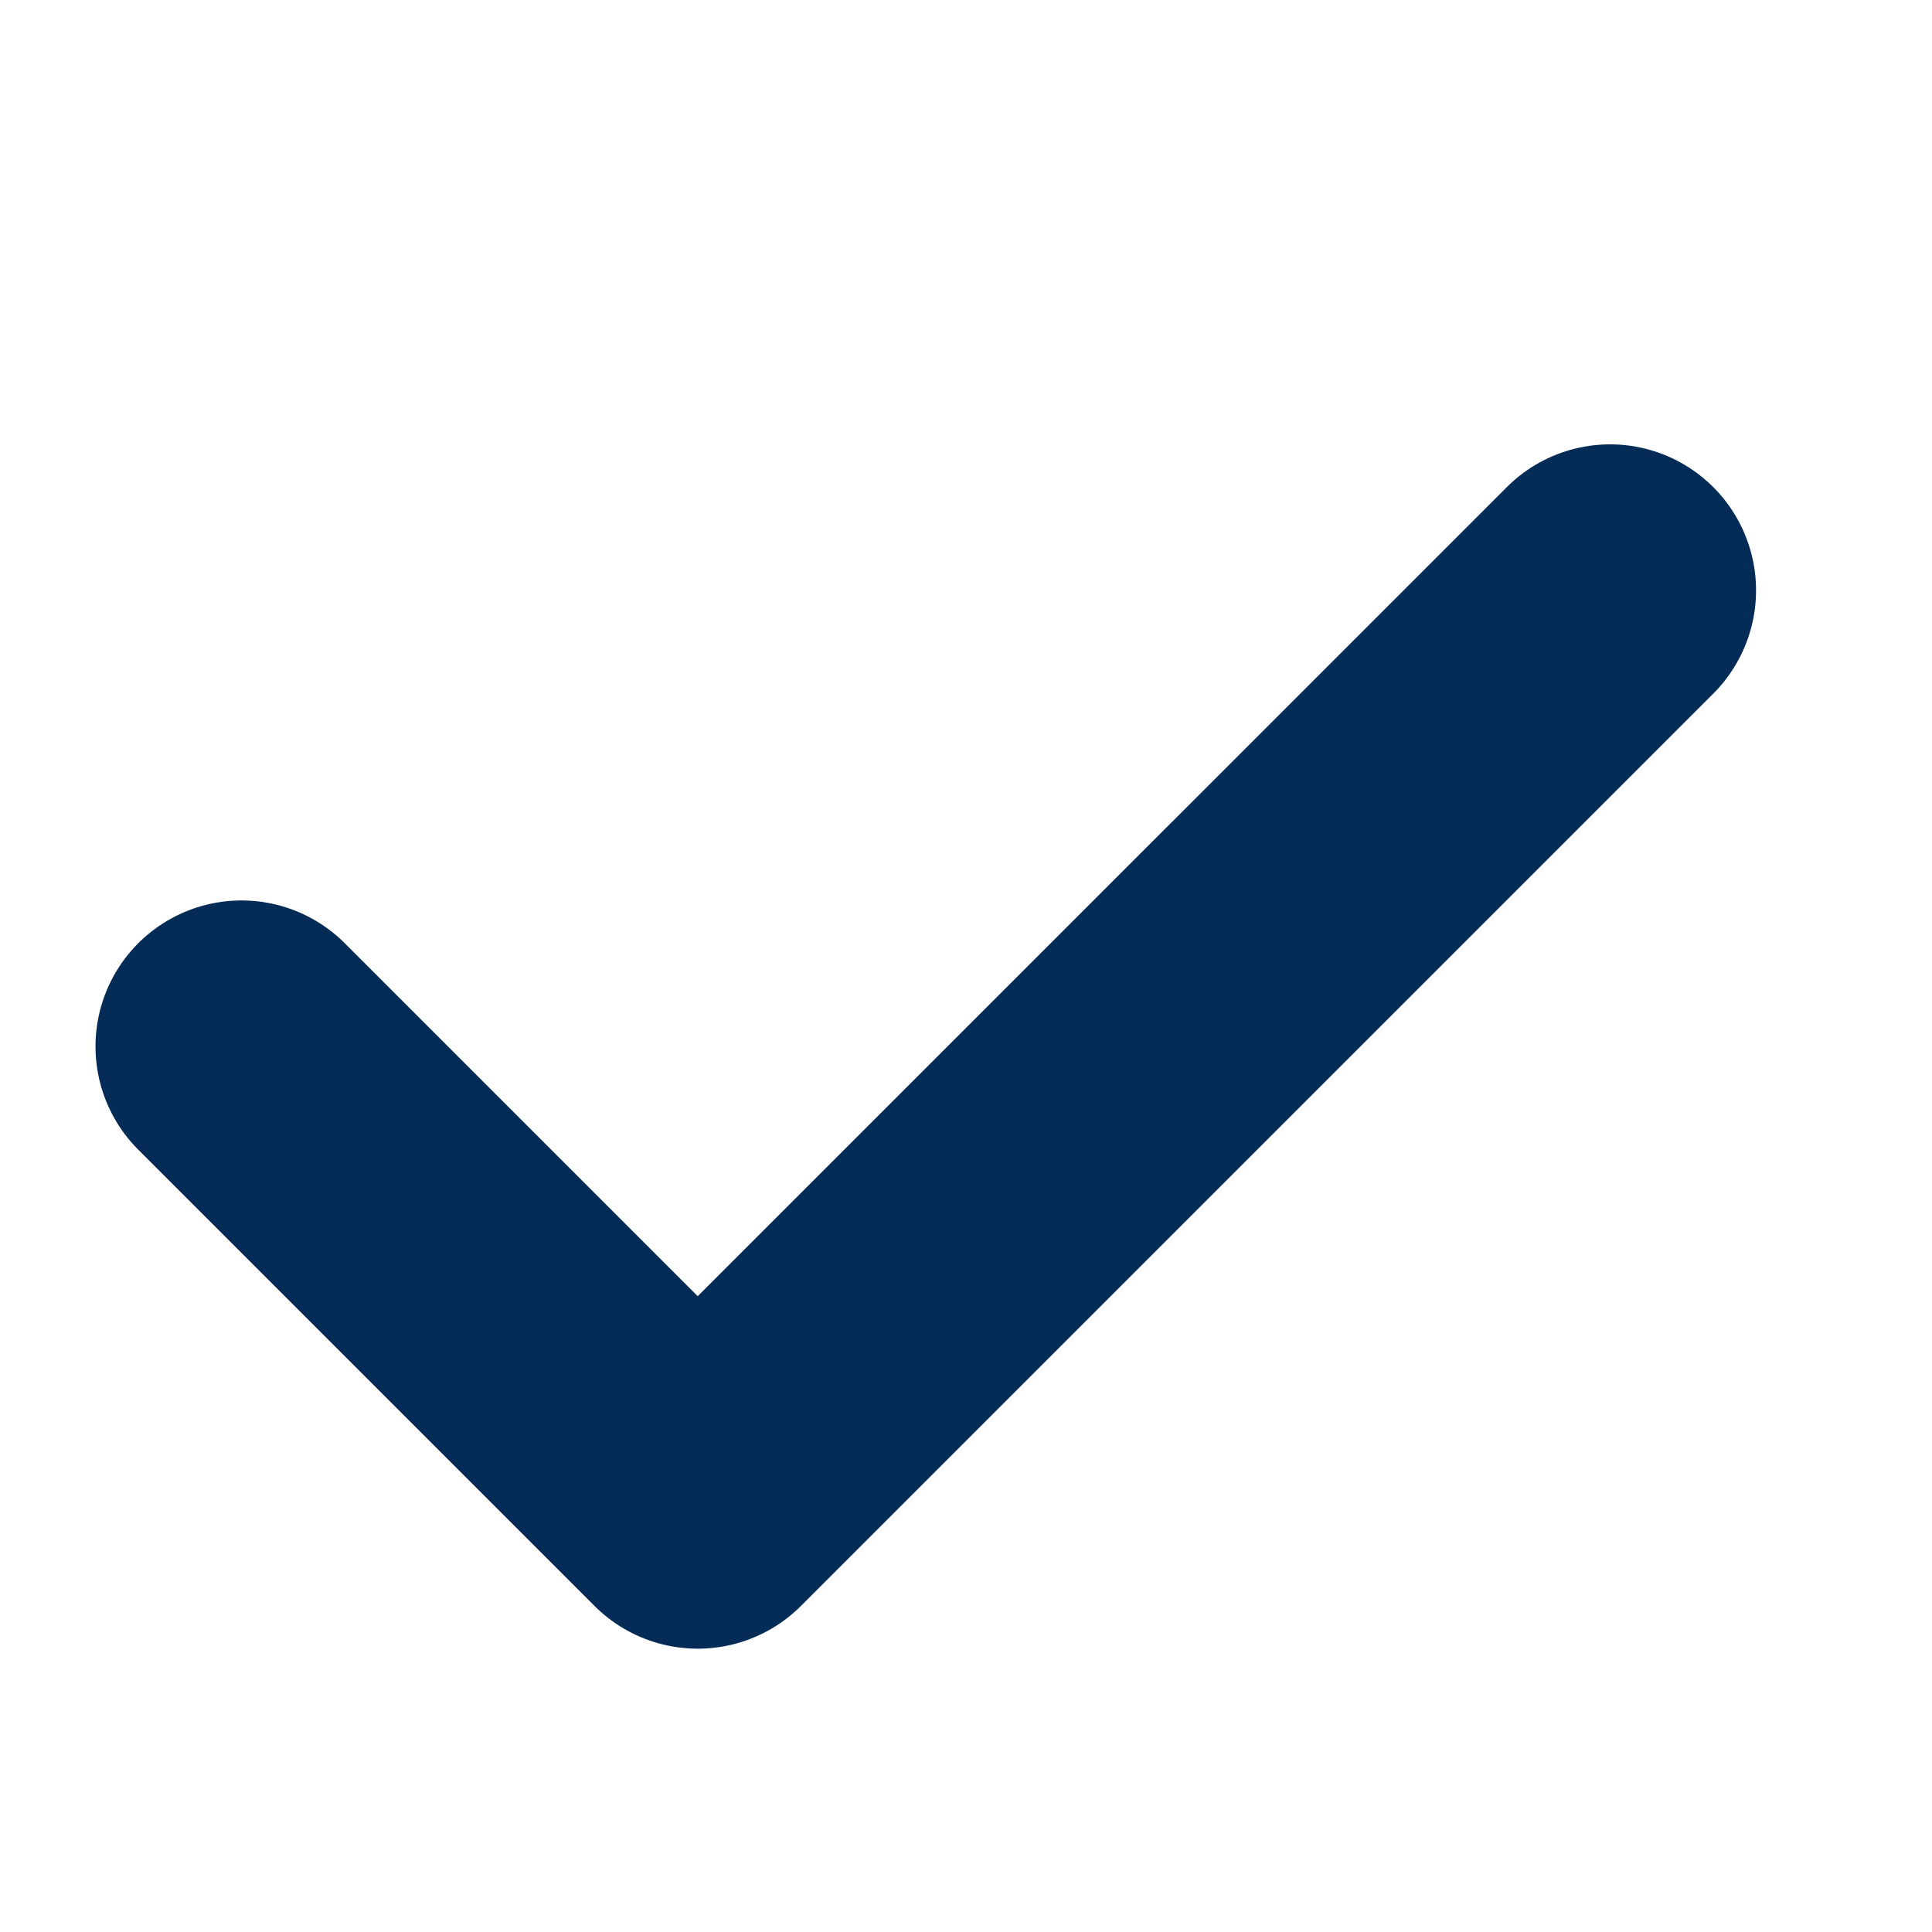 <svg width="14" height="14" viewBox="0 0 14 14" fill="none" xmlns="http://www.w3.org/2000/svg">
<path d="M1.75 7.583L5.056 10.889L11.667 4.278" stroke="#052B57" stroke-width="2.116" stroke-linecap="round" stroke-linejoin="round"/>
</svg>
